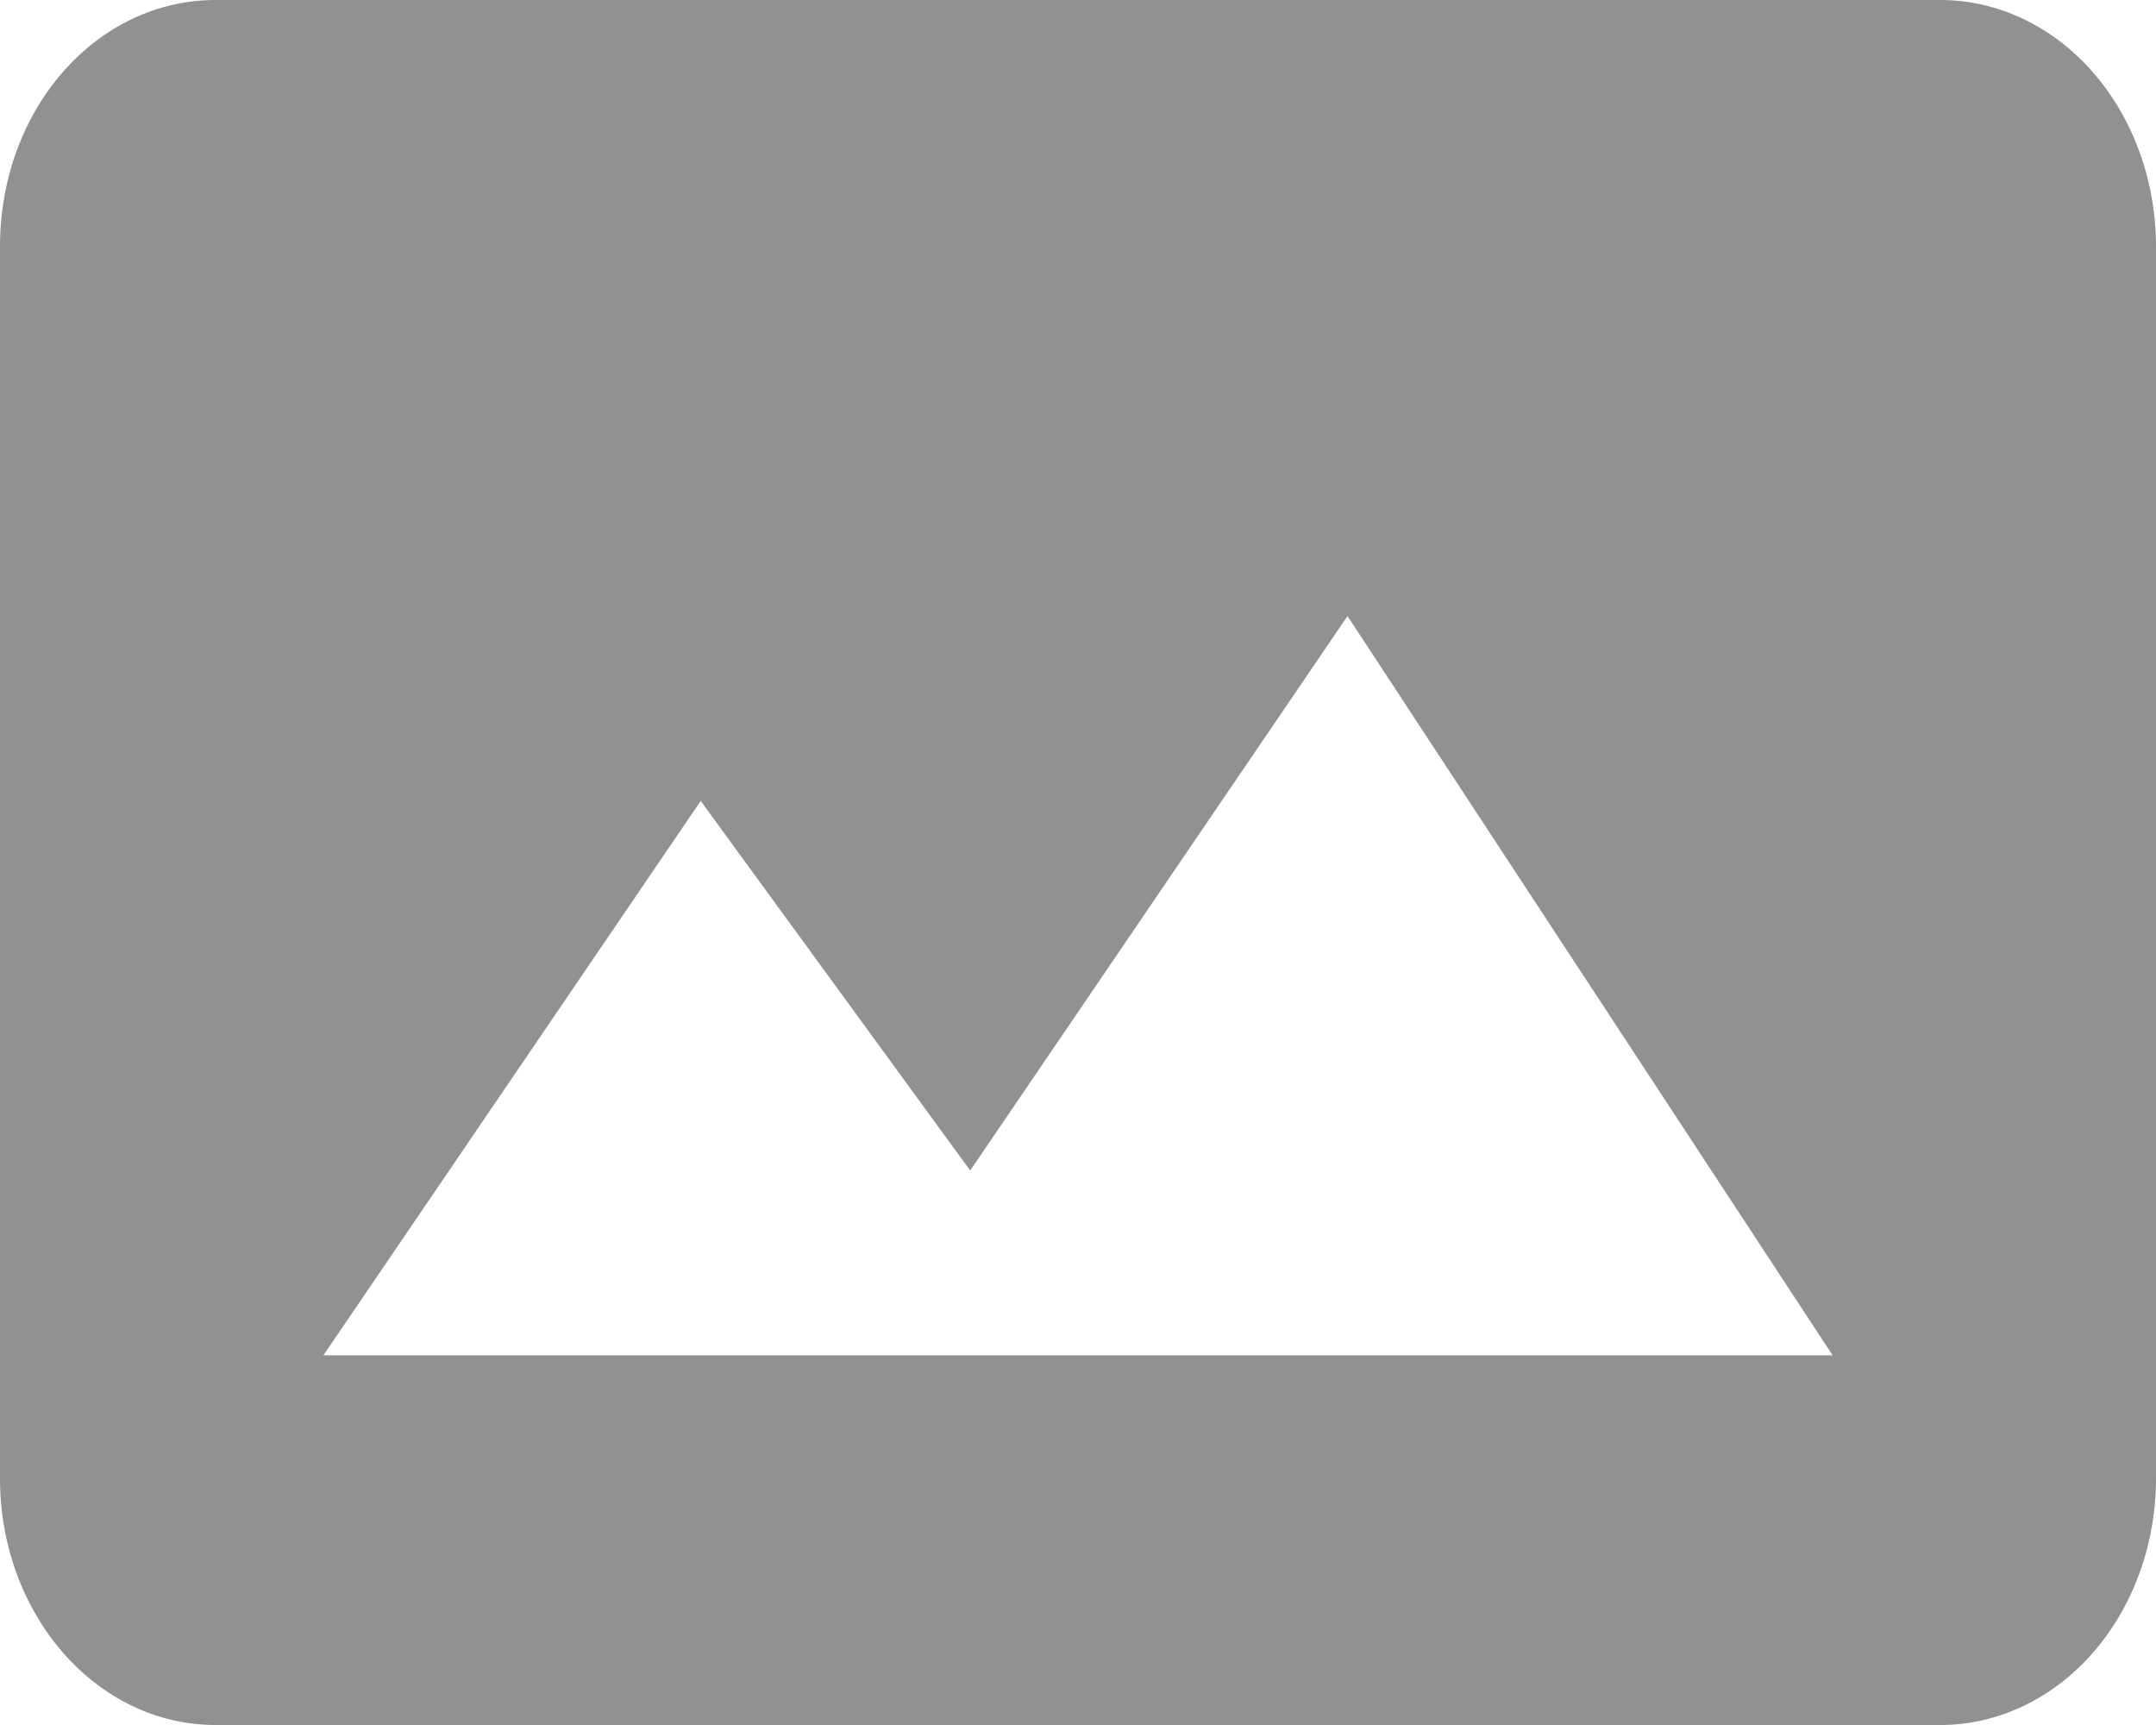 <svg width="20" height="16" viewBox="0 0 20 16" fill="none" xmlns="http://www.w3.org/2000/svg">
<path d="M18 0C18.53 0 19.039 0.241 19.414 0.669C19.789 1.098 20 1.68 20 2.286V13.714C20 14.32 19.789 14.902 19.414 15.331C19.039 15.759 18.53 16 18 16H2C0.89 16 0 14.971 0 13.714V2.286C0 1.017 0.89 0 2 0H18ZM3 12.571H17L12.5 5.714L9 10.857L6.5 7.429L3 12.571Z" fill="#919191"/>
</svg>
